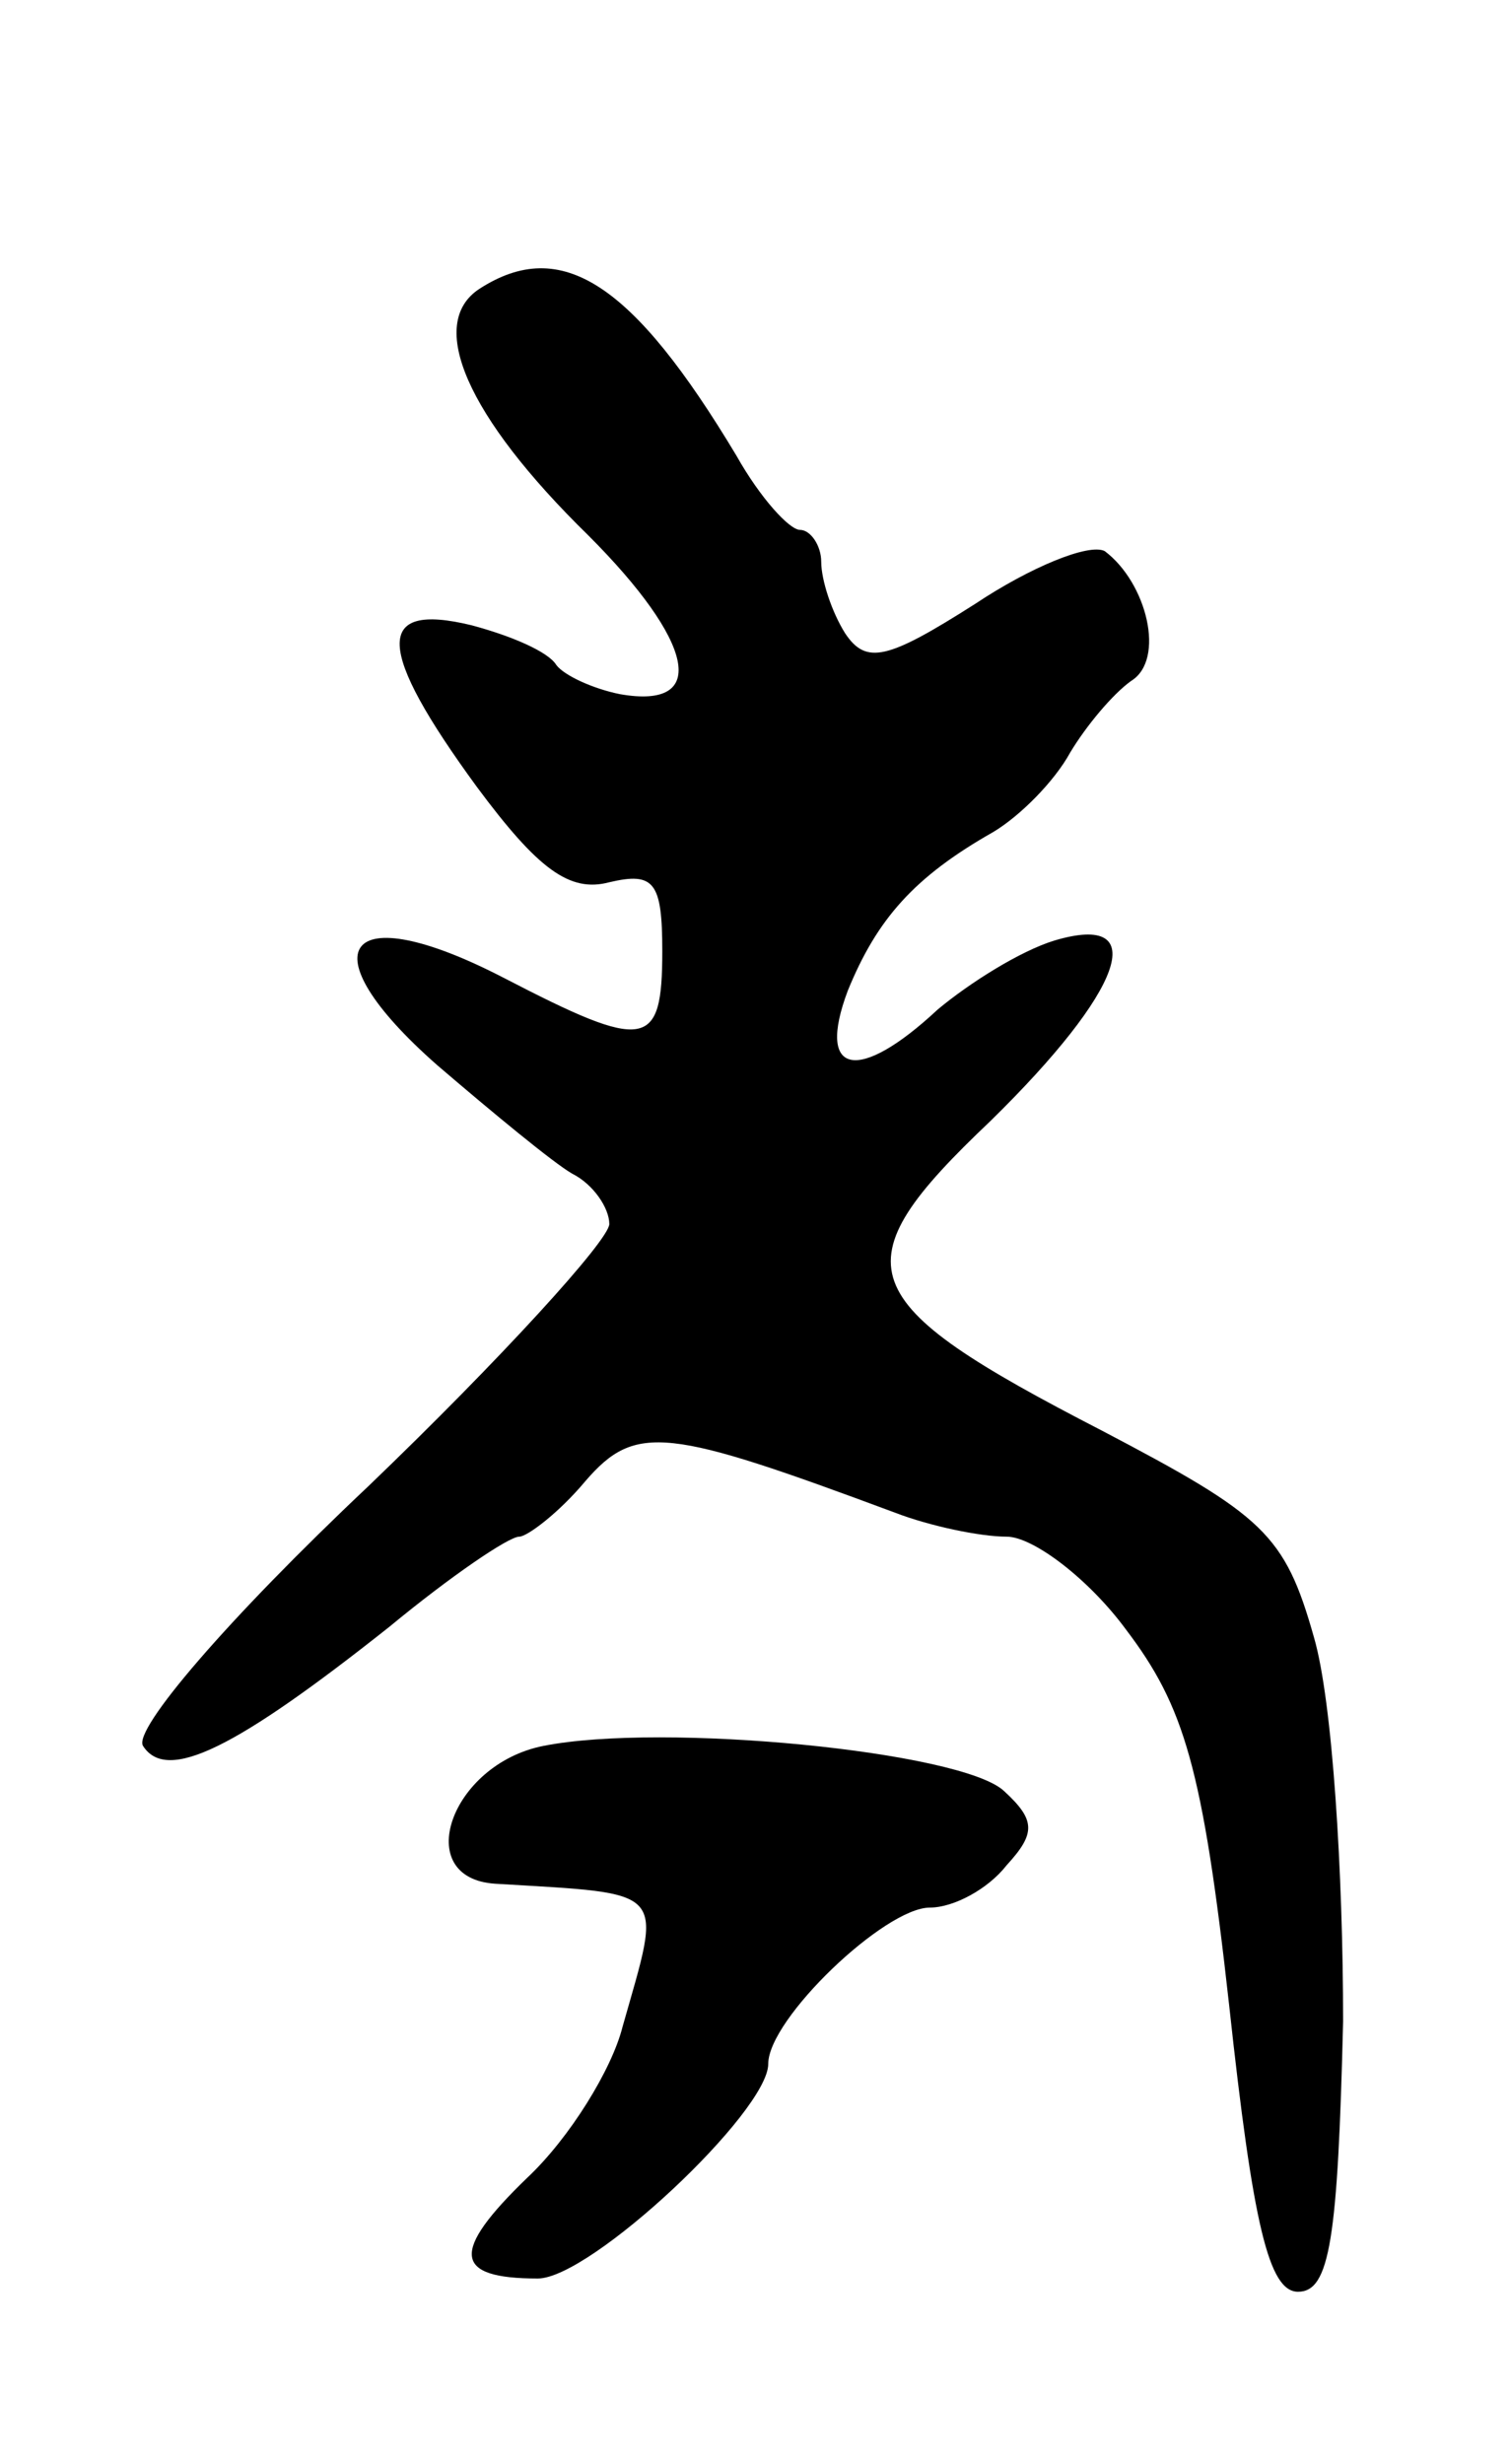 <svg version="1.0" xmlns="http://www.w3.org/2000/svg"
 width="57pt" height="93pt" viewBox="0 0 57 93"
 preserveAspectRatio="xMidYMid meet">
<g transform="translate(0,93) scale(0.1,-0.1)"
fill="#000000" stroke="none">
<path d="M181 821 c-20 -13 -5 -48 41 -93 40 -40 46 -66 12 -60 -10 2 -21 7
-24 11 -3 5 -17 11 -32 15 -37 9 -36 -9 2 -61 23 -31 35 -40 50 -36 17 4 20 0
20 -26 0 -37 -6 -38 -60 -10 -60 31 -75 11 -25 -33 21 -18 44 -37 51 -41 8 -4
14 -13 14 -19 0 -6 -41 -51 -91 -99 -53 -50 -89 -92 -85 -98 9 -14 35 -1 93
45 23 19 45 34 49 34 3 0 15 9 25 21 19 22 31 20 117 -12 13 -5 32 -9 42 -9
10 0 31 -16 45 -35 22 -29 29 -52 39 -142 9 -83 15 -108 26 -108 12 0 15 20
17 102 0 56 -4 121 -11 145 -11 39 -19 46 -80 78 -95 49 -100 62 -42 117 50
49 61 79 24 68 -13 -4 -32 -16 -44 -26 -30 -28 -46 -25 -34 7 11 27 25 43 55
60 10 6 23 19 29 30 6 10 16 22 23 27 13 8 6 37 -10 49 -6 3 -28 -6 -49 -20
-33 -21 -41 -23 -49 -11 -5 8 -9 20 -9 27 0 6 -4 12 -8 12 -4 0 -15 12 -24 28
-39 65 -66 83 -97 63z"/>
<path d="M205 271 c-35 -7 -50 -50 -18 -52 66 -4 63 -1 48 -54 -4 -16 -20 -42
-36 -57 -29 -28 -28 -38 4 -38 20 0 87 63 87 81 0 17 44 59 61 59 9 0 22 7 29
16 11 12 11 17 -1 28 -16 15 -129 26 -174 17z"/>
</g>
</svg>
